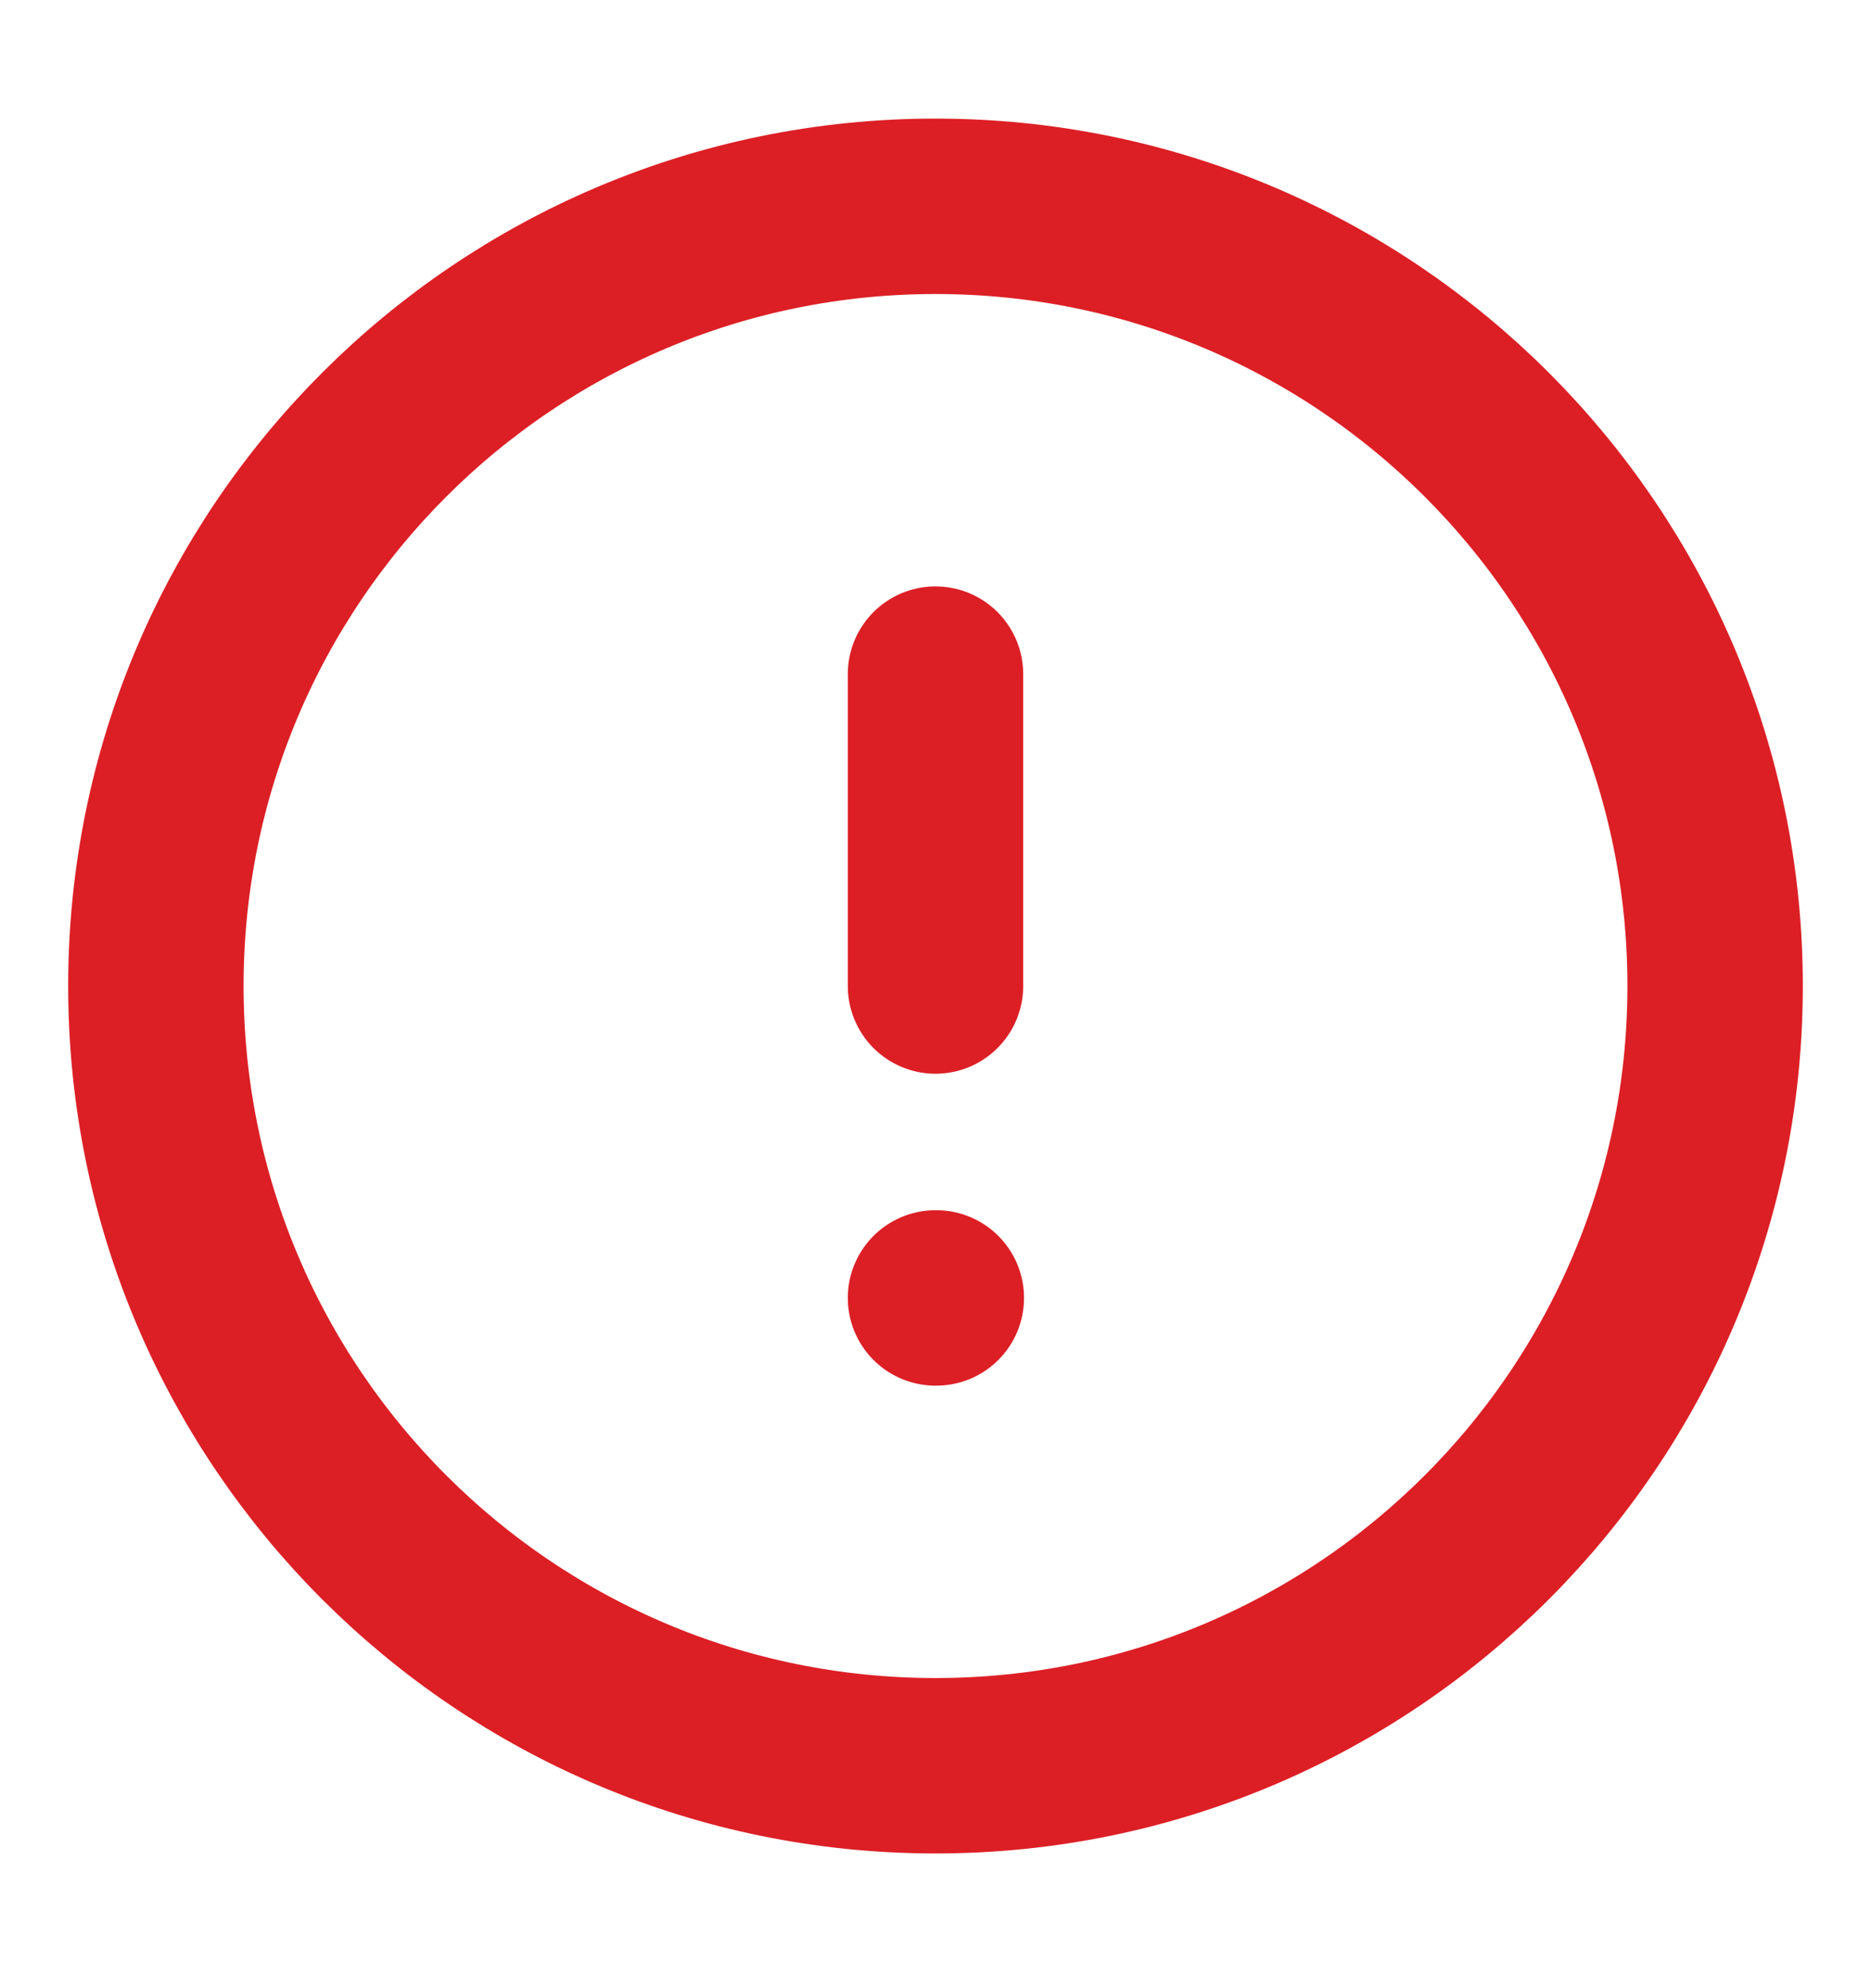 <svg width="16" height="17" viewBox="0 0 16 17" fill="none" xmlns="http://www.w3.org/2000/svg">
<path d="M8 15.098C11.682 15.098 14.667 12.113 14.667 8.431C14.667 4.749 11.682 1.764 8 1.764C4.318 1.764 1.333 4.749 1.333 8.431C1.333 12.113 4.318 15.098 8 15.098Z" stroke="#DC1F25" stroke-width="1.5" stroke-linecap="round" stroke-linejoin="round"/>
<path d="M8 5.764V8.431" stroke="#DC1F25" stroke-width="1.5" stroke-linecap="round" stroke-linejoin="round"/>
<path d="M8 11.098H8.007" stroke="#DC1F25" stroke-width="1.5" stroke-linecap="round" stroke-linejoin="round"/>
</svg>
